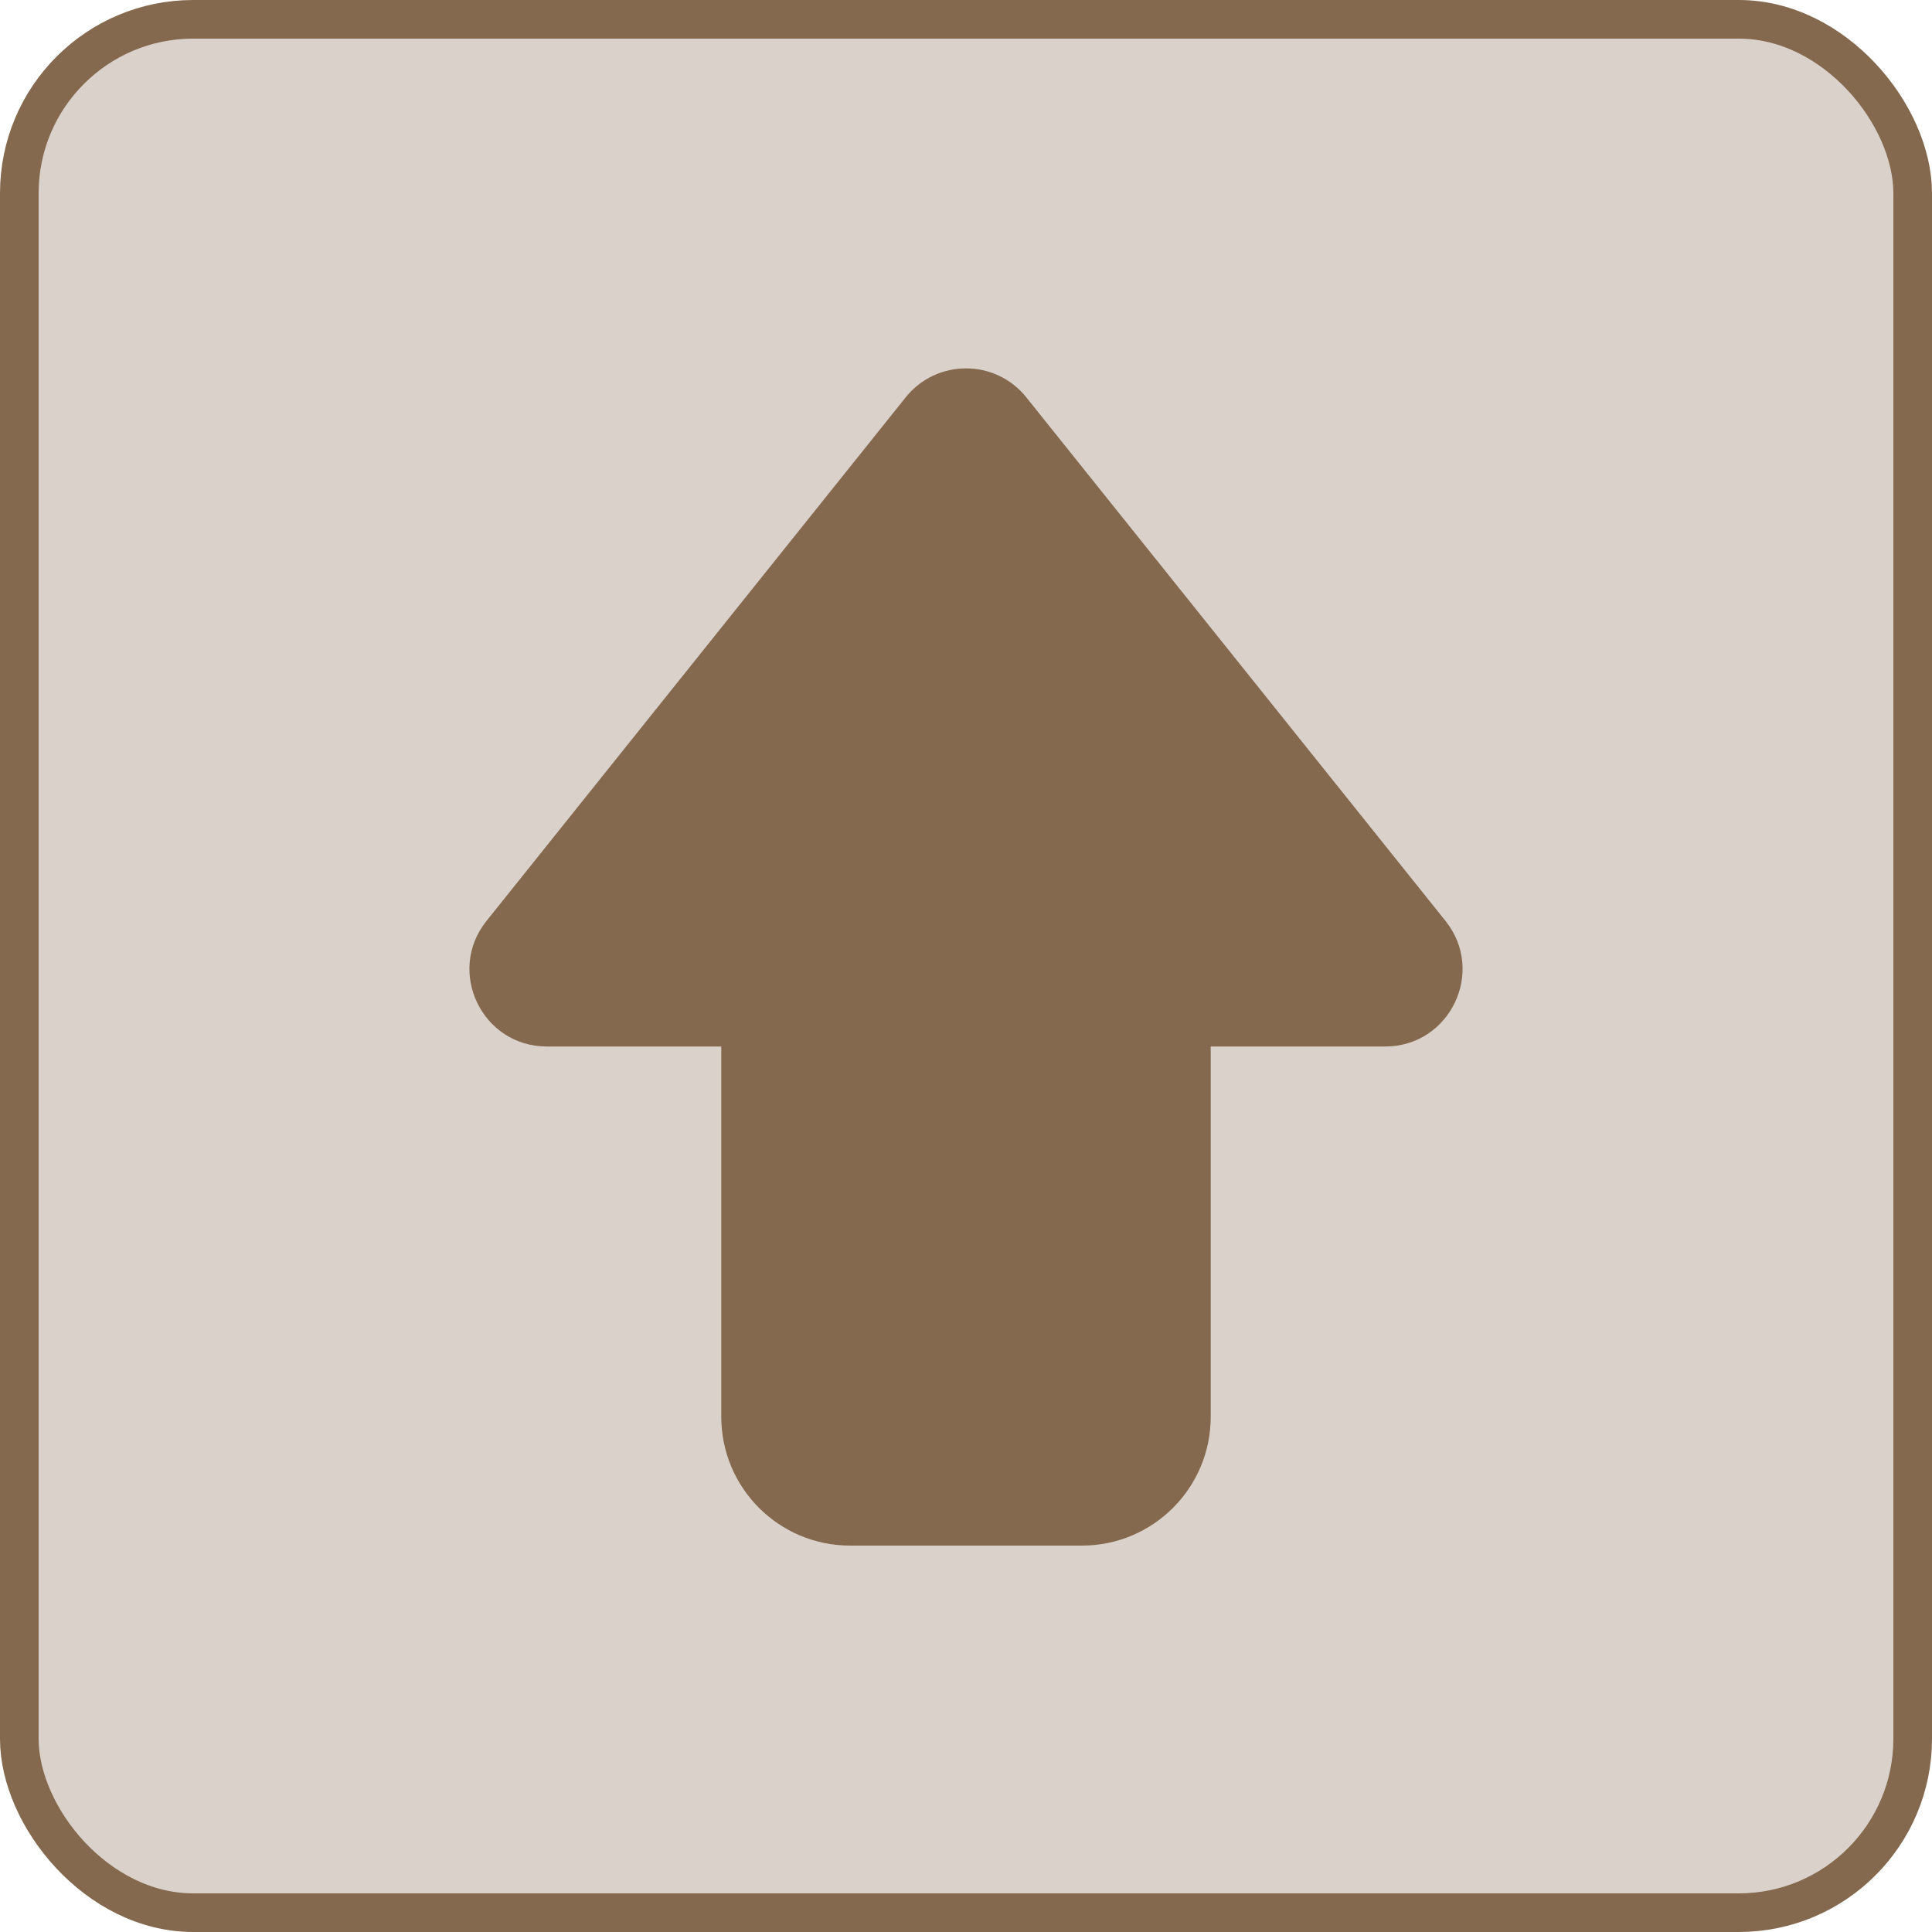 <svg width="150" height="150" viewBox="0 0 150 150" fill="none" xmlns="http://www.w3.org/2000/svg">
<g clip-path="url(#clip0_206_2)">
<path d="M70.316 30.851C72.718 27.85 77.282 27.85 79.684 30.851L112.228 71.5C115.373 75.428 112.576 81.25 107.544 81.25H42.456C37.424 81.25 34.627 75.428 37.772 71.5L70.316 30.851Z" fill="#84694E"/>
<path d="M56 79H94V110C94 115.523 89.523 120 84 120H66C60.477 120 56 115.523 56 110V79Z" fill="#84694E"/>
<rect x="1.5" y="1.5" width="147" height="147" rx="13.5" fill="#84694E" fill-opacity="0.3" stroke="#84694E" stroke-width="3"/>
</g>
<defs>
<clipPath id="clip0_206_2">
<rect width="150" height="150" fill="white" transform="matrix(-1 0 0 -1 150 150)"/>
</clipPath>
</defs>
</svg>
